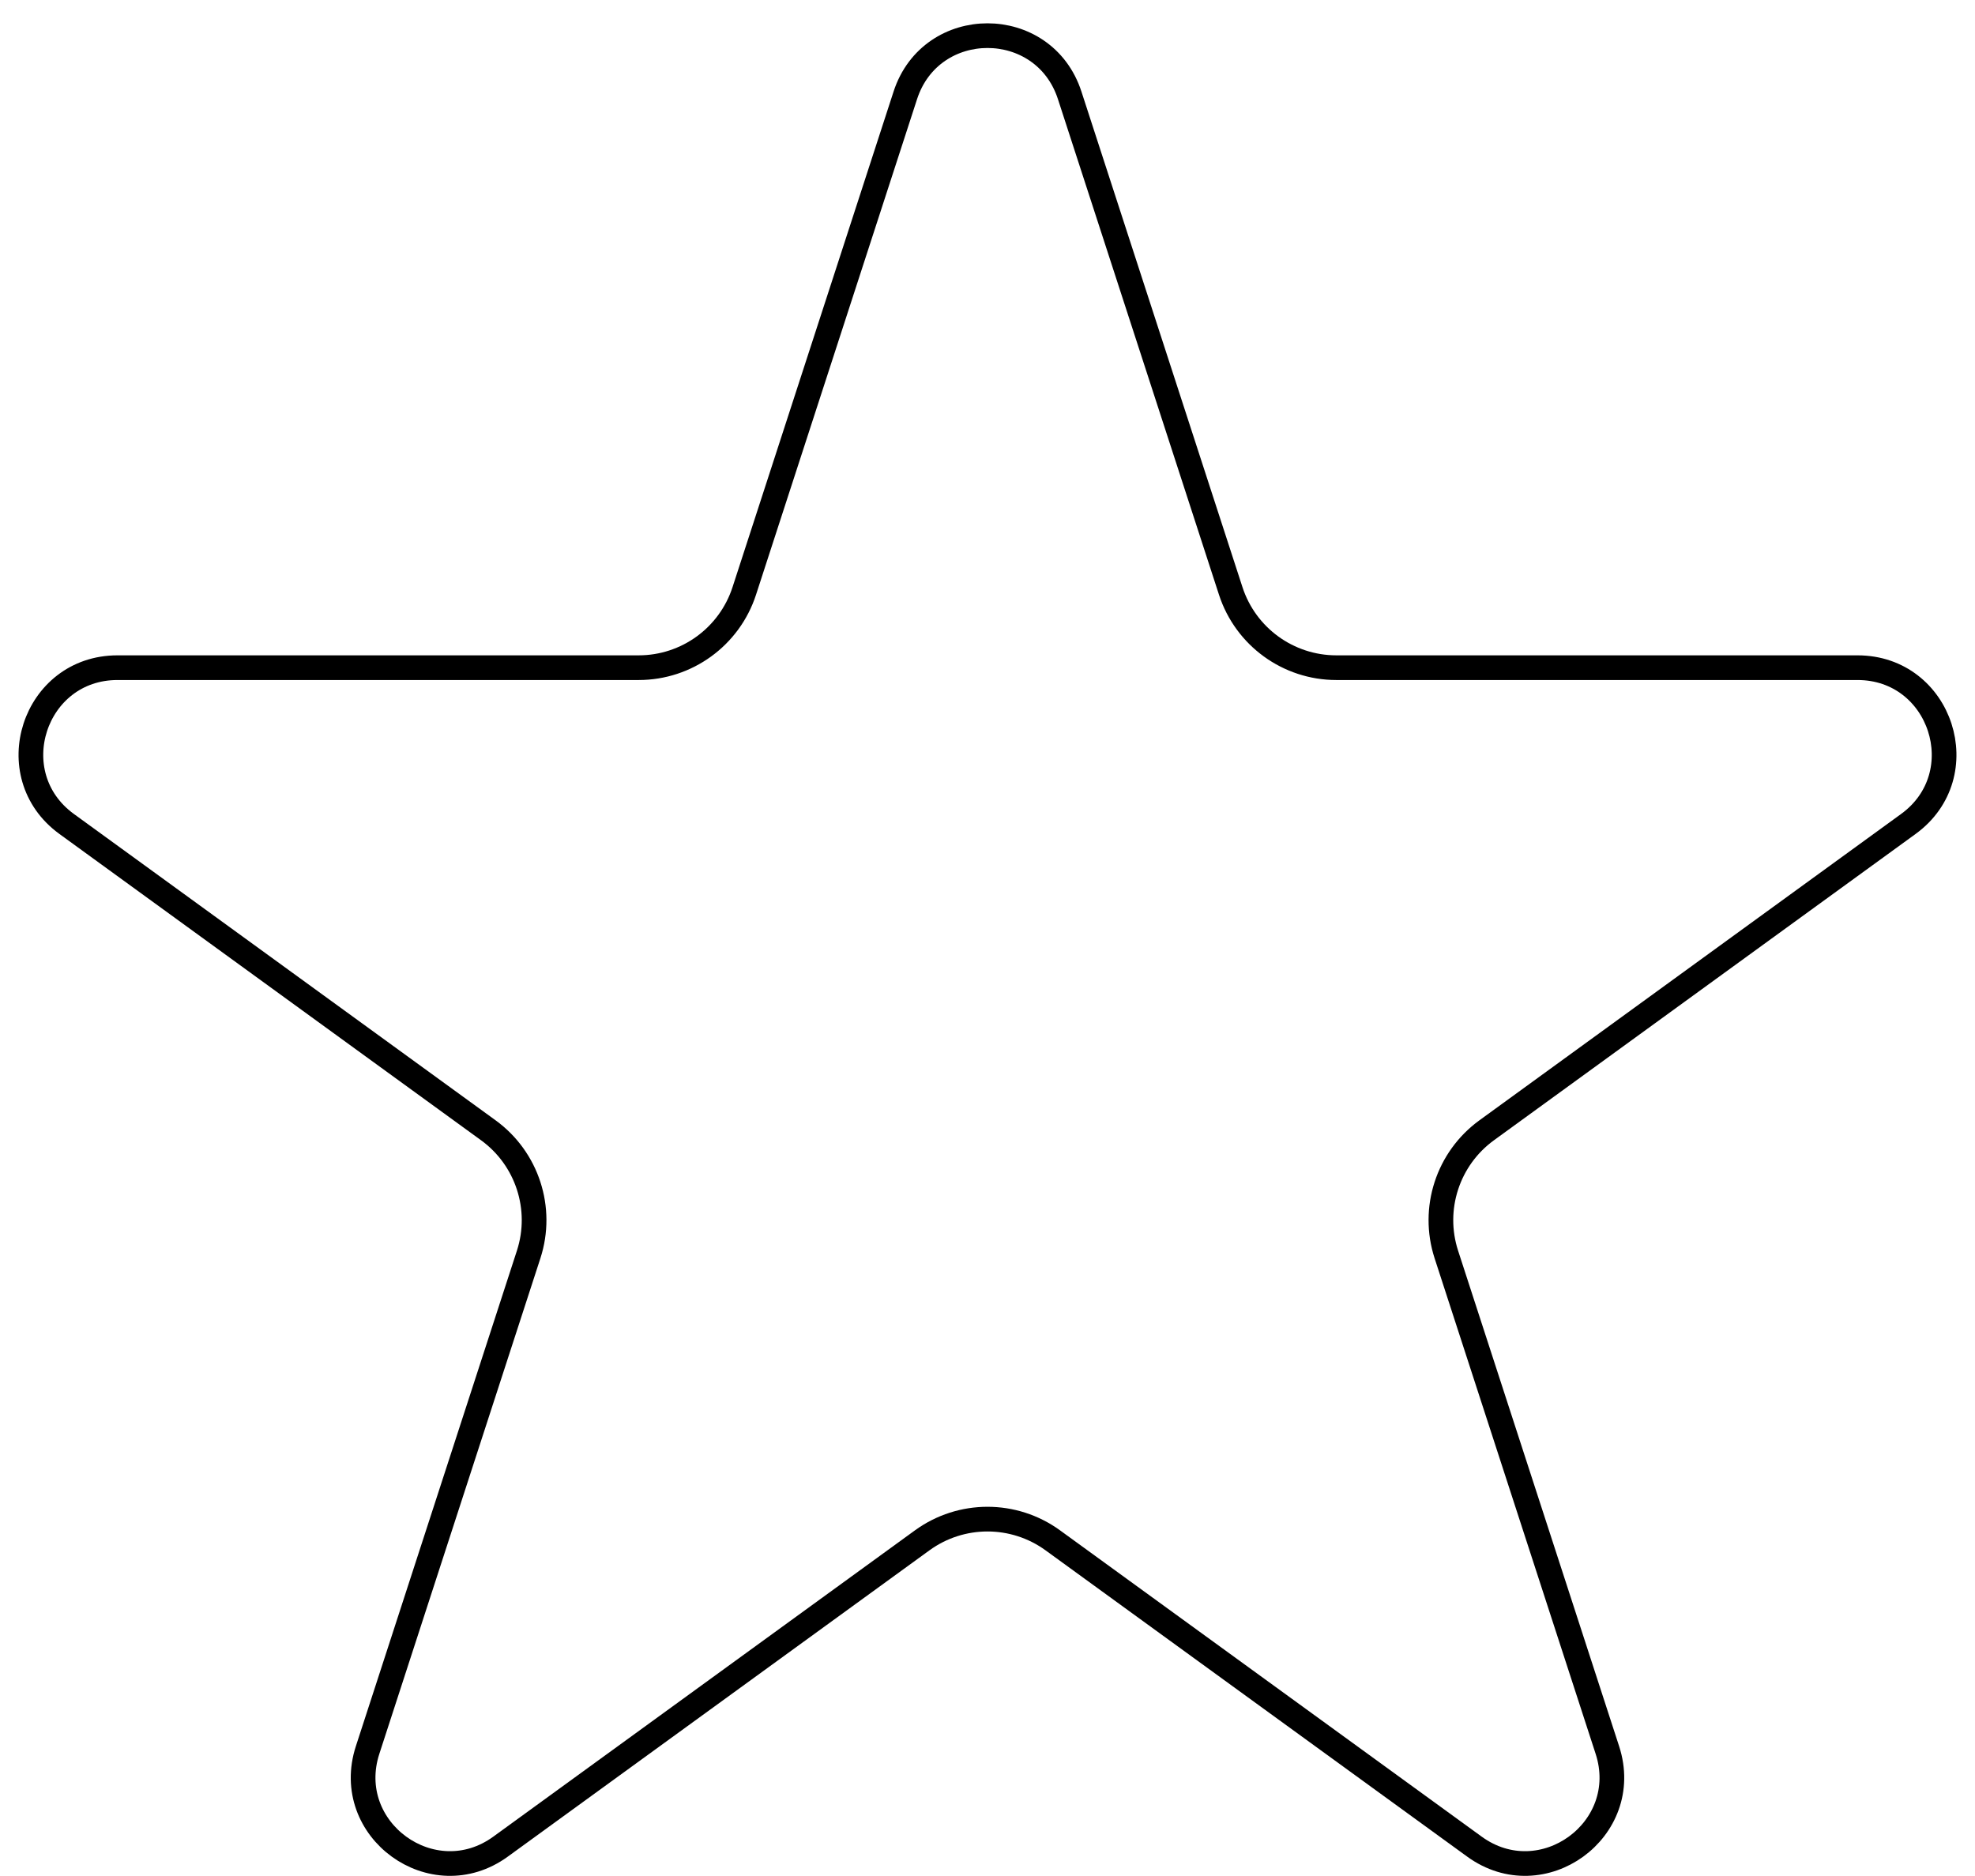 <svg width="80" height="76" viewBox="0 0 80 76" fill="none" xmlns="http://www.w3.org/2000/svg">
<path d="M43.329 3.863L49.852 23.94C50.455 25.794 52.182 27.049 54.132 27.049H75.242C78.633 27.049 80.042 31.388 77.299 33.381L60.221 45.789C58.644 46.935 57.984 48.966 58.586 50.82L65.109 70.897C66.157 74.122 62.467 76.803 59.724 74.81L42.645 62.402C41.068 61.256 38.932 61.256 37.355 62.402L20.276 74.81C17.533 76.803 13.843 74.122 14.89 70.897L21.414 50.82C22.016 48.966 21.356 46.935 19.779 45.789L2.701 33.381C-0.042 31.388 1.367 27.049 4.758 27.049H25.868C27.818 27.049 29.545 25.794 30.148 23.94L36.671 3.863C37.719 0.638 42.281 0.638 43.329 3.863Z" stroke="black"/>
</svg>
